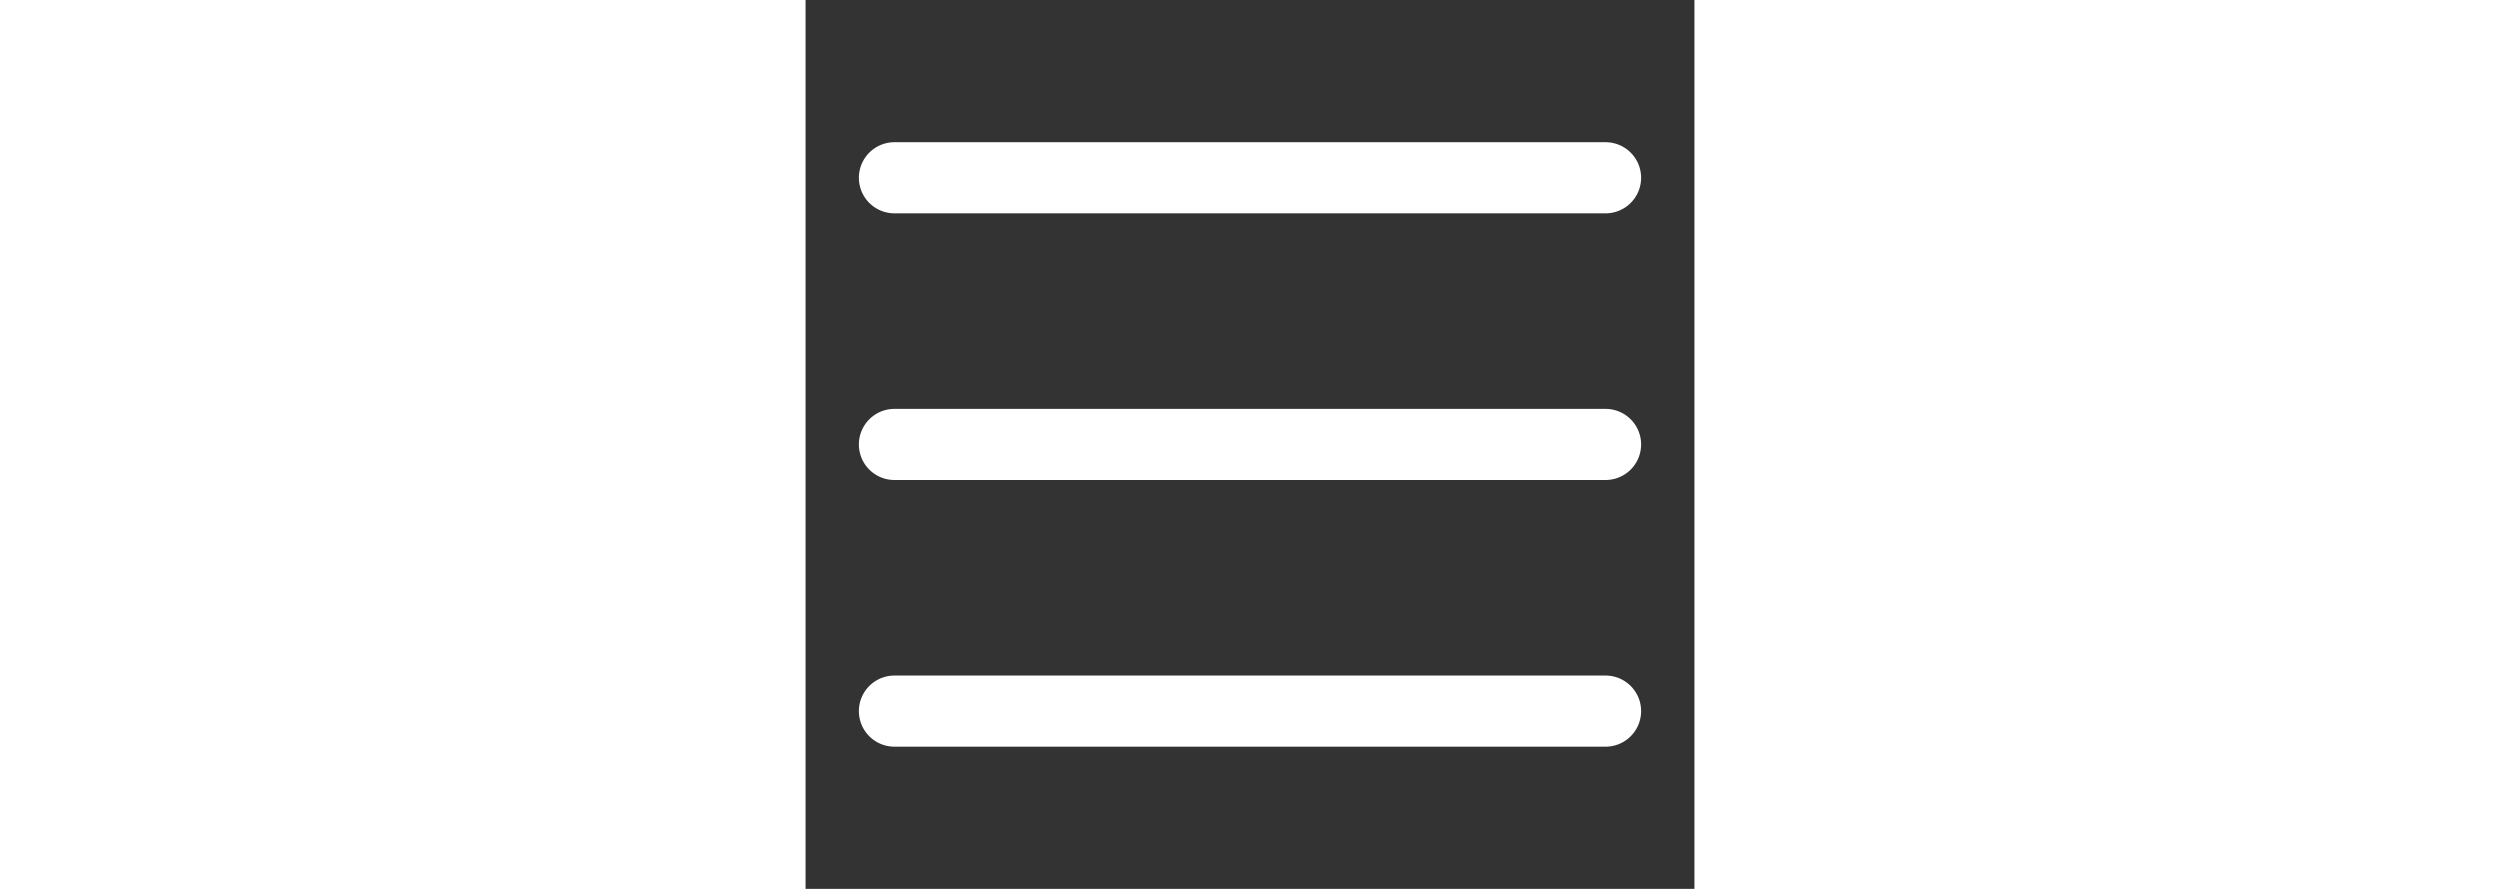 <svg xmlns="http://www.w3.org/2000/svg"  viewBox="0 0 50 50" width="90px" height="32px" fill="#fff"><rect x="0" y="0" width="50" height="50" fill="#333333" stroke="none"/><path d="M 5 8 A 2 2 0 1 0 5 12 L 45 12 A 2 2 0 1 0 45 8 L 5 8 z M 5 23 A 2 2 0 1 0 5 27 L 45 27 A 2 2 0 1 0 45 23 L 5 23 z M 5 38 A 2 2 0 1 0 5 42 L 45 42 A 2 2 0 1 0 45 38 L 5 38 z"/></svg>